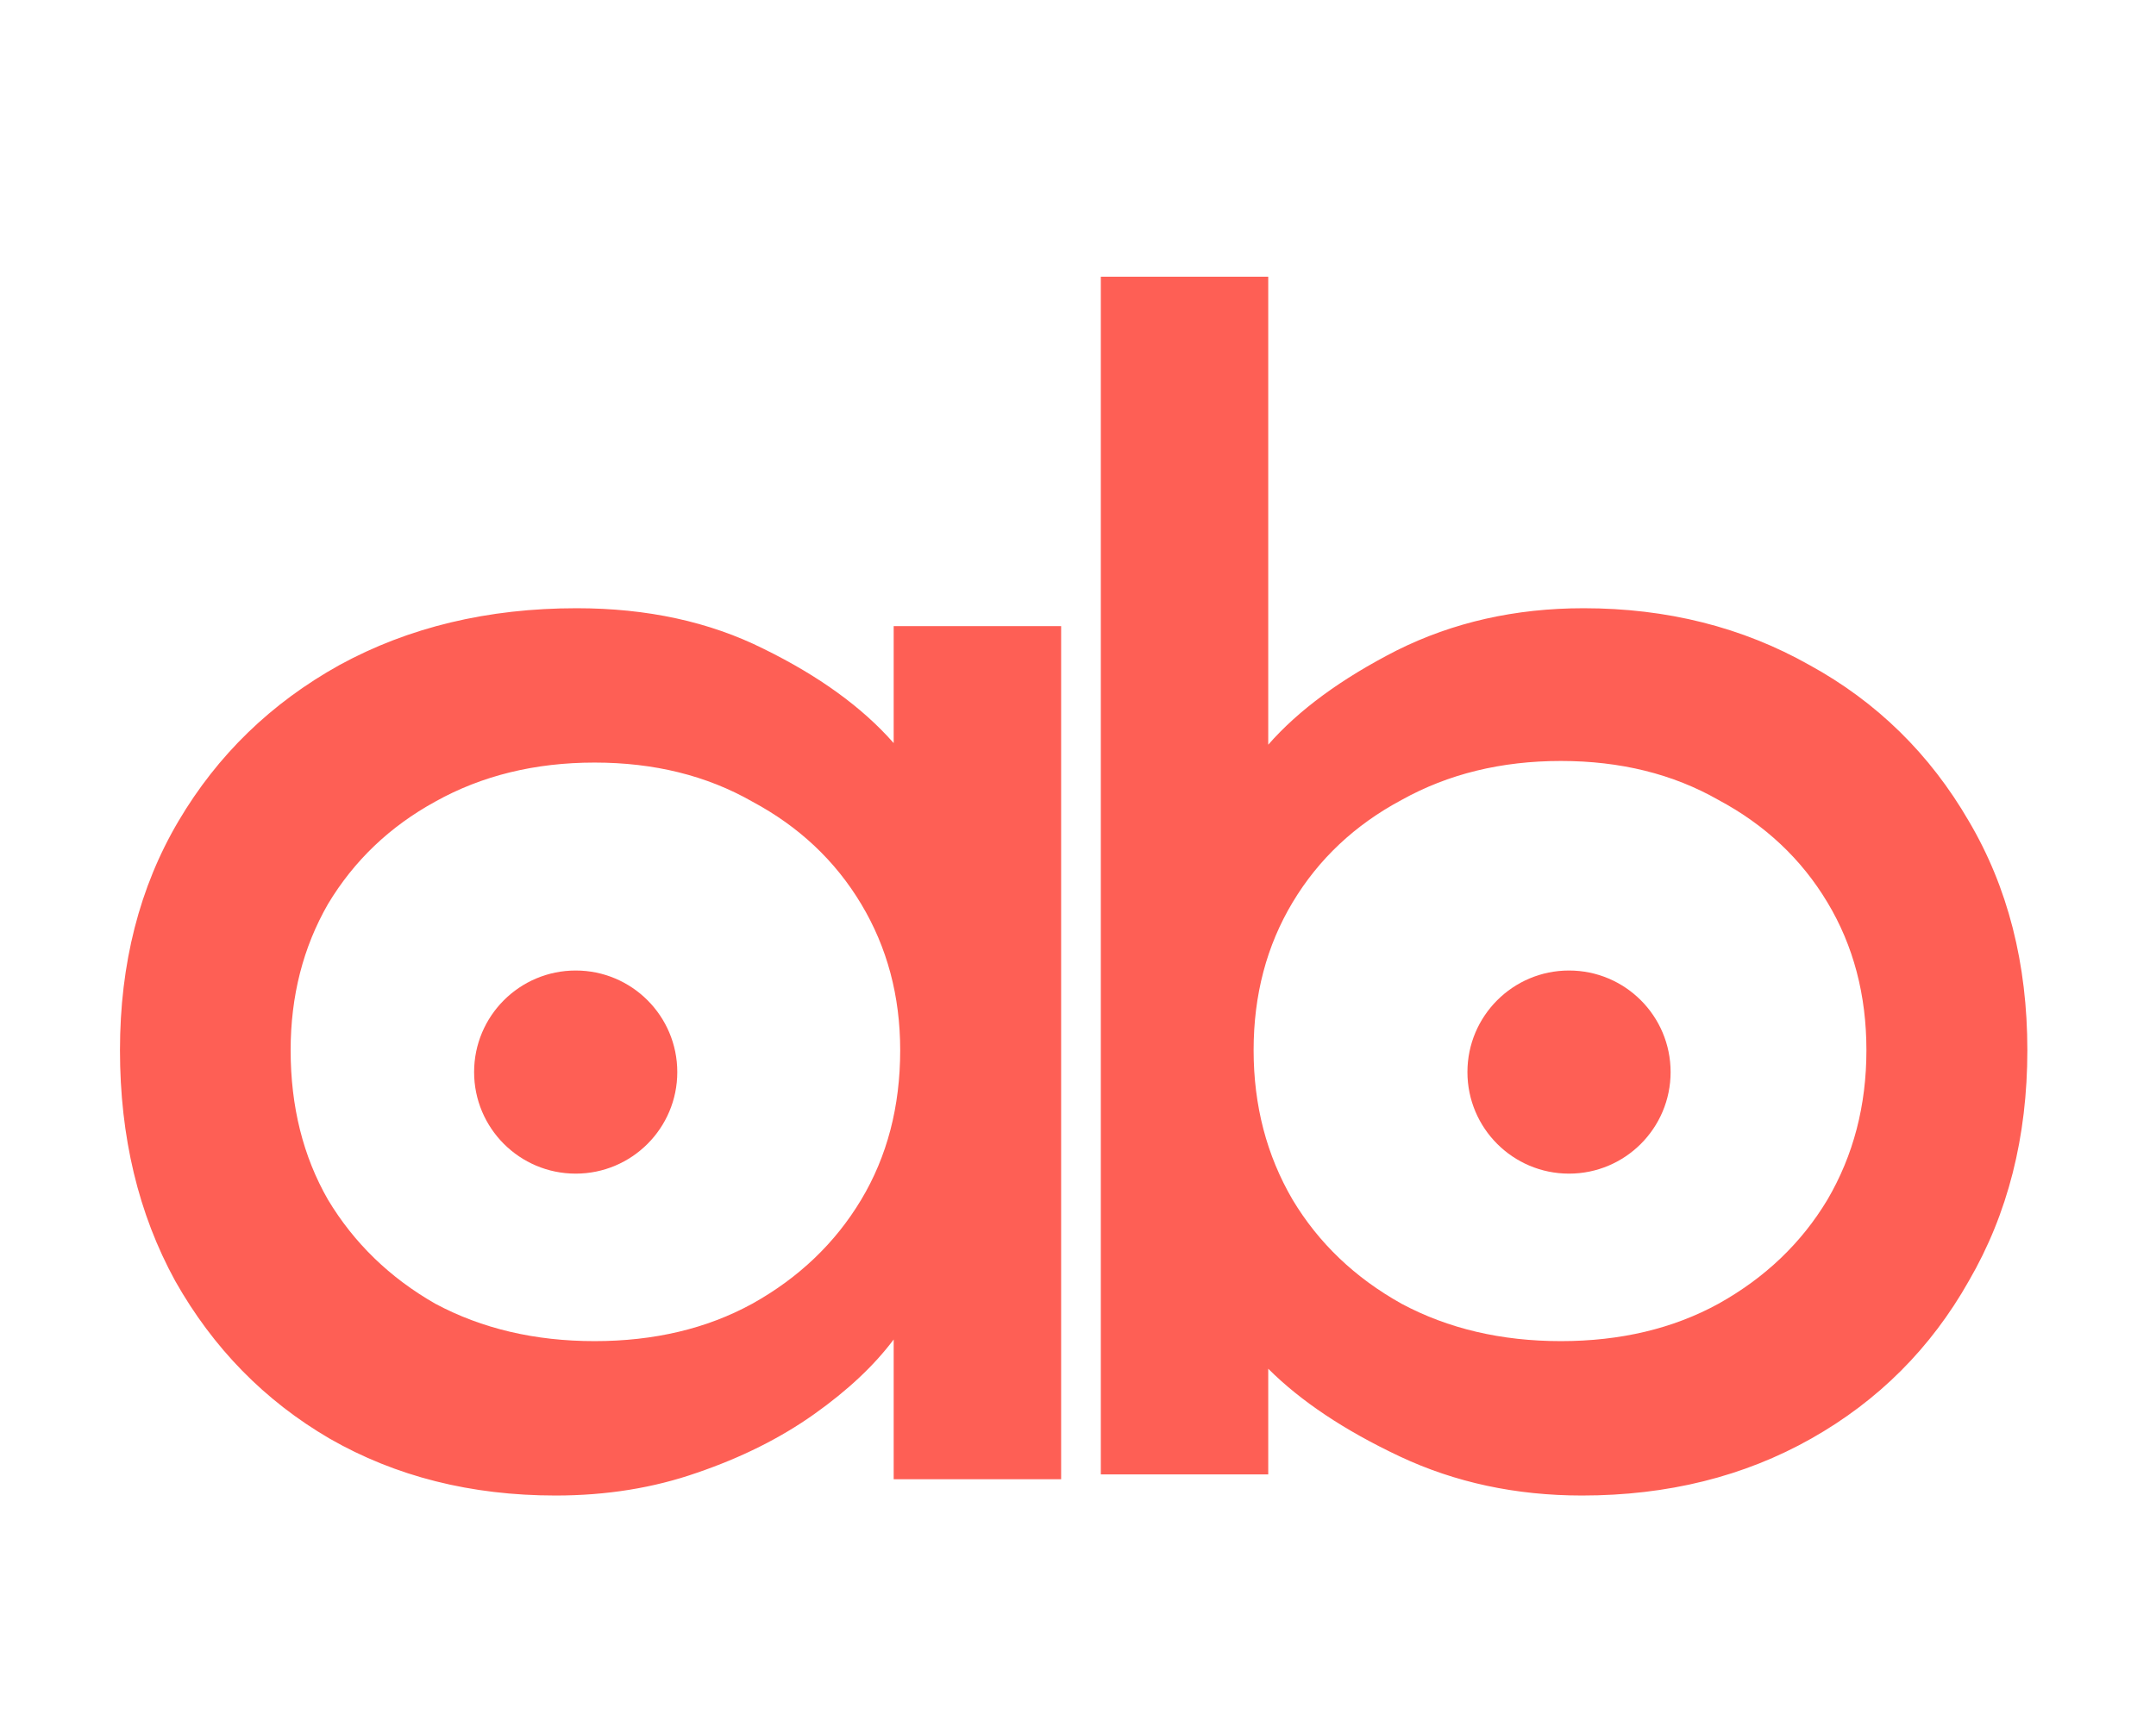 <svg width="51" height="41" viewBox="0 0 51 41" fill="none" xmlns="http://www.w3.org/2000/svg">
<path d="M25.101 14.814V35H21.14V31.693C20.679 32.309 20.051 32.898 19.256 33.462C18.461 34.026 17.539 34.487 16.488 34.846C15.462 35.205 14.347 35.385 13.142 35.385C11.143 35.385 9.362 34.936 7.798 34.039C6.26 33.142 5.042 31.898 4.145 30.309C3.274 28.72 2.838 26.9 2.838 24.849C2.838 22.799 3.299 20.991 4.222 19.428C5.145 17.864 6.414 16.634 8.029 15.736C9.669 14.839 11.54 14.391 13.642 14.391C15.309 14.391 16.782 14.711 18.064 15.352C19.371 15.993 20.397 16.736 21.14 17.582V14.814H25.101ZM14.065 31.732C15.475 31.732 16.718 31.437 17.795 30.847C18.897 30.232 19.756 29.412 20.371 28.387C20.986 27.361 21.294 26.182 21.294 24.849C21.294 23.567 20.986 22.414 20.371 21.389C19.756 20.363 18.897 19.556 17.795 18.966C16.718 18.351 15.475 18.043 14.065 18.043C12.655 18.043 11.399 18.351 10.297 18.966C9.221 19.556 8.375 20.363 7.759 21.389C7.17 22.414 6.875 23.567 6.875 24.849C6.875 26.182 7.17 27.361 7.759 28.387C8.375 29.412 9.221 30.232 10.297 30.847C11.399 31.437 12.655 31.732 14.065 31.732ZM37.46 14.391C39.434 14.391 41.215 14.839 42.804 15.736C44.394 16.608 45.65 17.838 46.572 19.428C47.495 20.991 47.957 22.799 47.957 24.849C47.957 26.9 47.495 28.72 46.572 30.309C45.675 31.898 44.432 33.142 42.843 34.039C41.254 34.936 39.446 35.385 37.421 35.385C35.858 35.385 34.422 35.077 33.115 34.462C31.808 33.846 30.77 33.154 30 32.385V34.885H26.04V6.547H30V17.62C30.718 16.8 31.731 16.057 33.038 15.39C34.371 14.724 35.845 14.391 37.46 14.391ZM36.922 18.005C35.512 18.005 34.256 18.313 33.153 18.928C32.051 19.517 31.192 20.325 30.577 21.35C29.962 22.375 29.654 23.542 29.654 24.849C29.654 26.156 29.962 27.336 30.577 28.387C31.192 29.412 32.051 30.232 33.153 30.847C34.256 31.437 35.512 31.732 36.922 31.732C38.331 31.732 39.575 31.437 40.651 30.847C41.753 30.232 42.612 29.412 43.227 28.387C43.843 27.336 44.15 26.156 44.15 24.849C44.15 23.542 43.843 22.375 43.227 21.35C42.612 20.325 41.753 19.517 40.651 18.928C39.575 18.313 38.331 18.005 36.922 18.005Z" fill="#FE5F55"/>
<circle cx="37.115" cy="25.366" r="2.403" fill="#FE5F55"/>
<circle cx="13.618" cy="25.366" r="2.403" fill="#FE5F55"/>
</svg>
